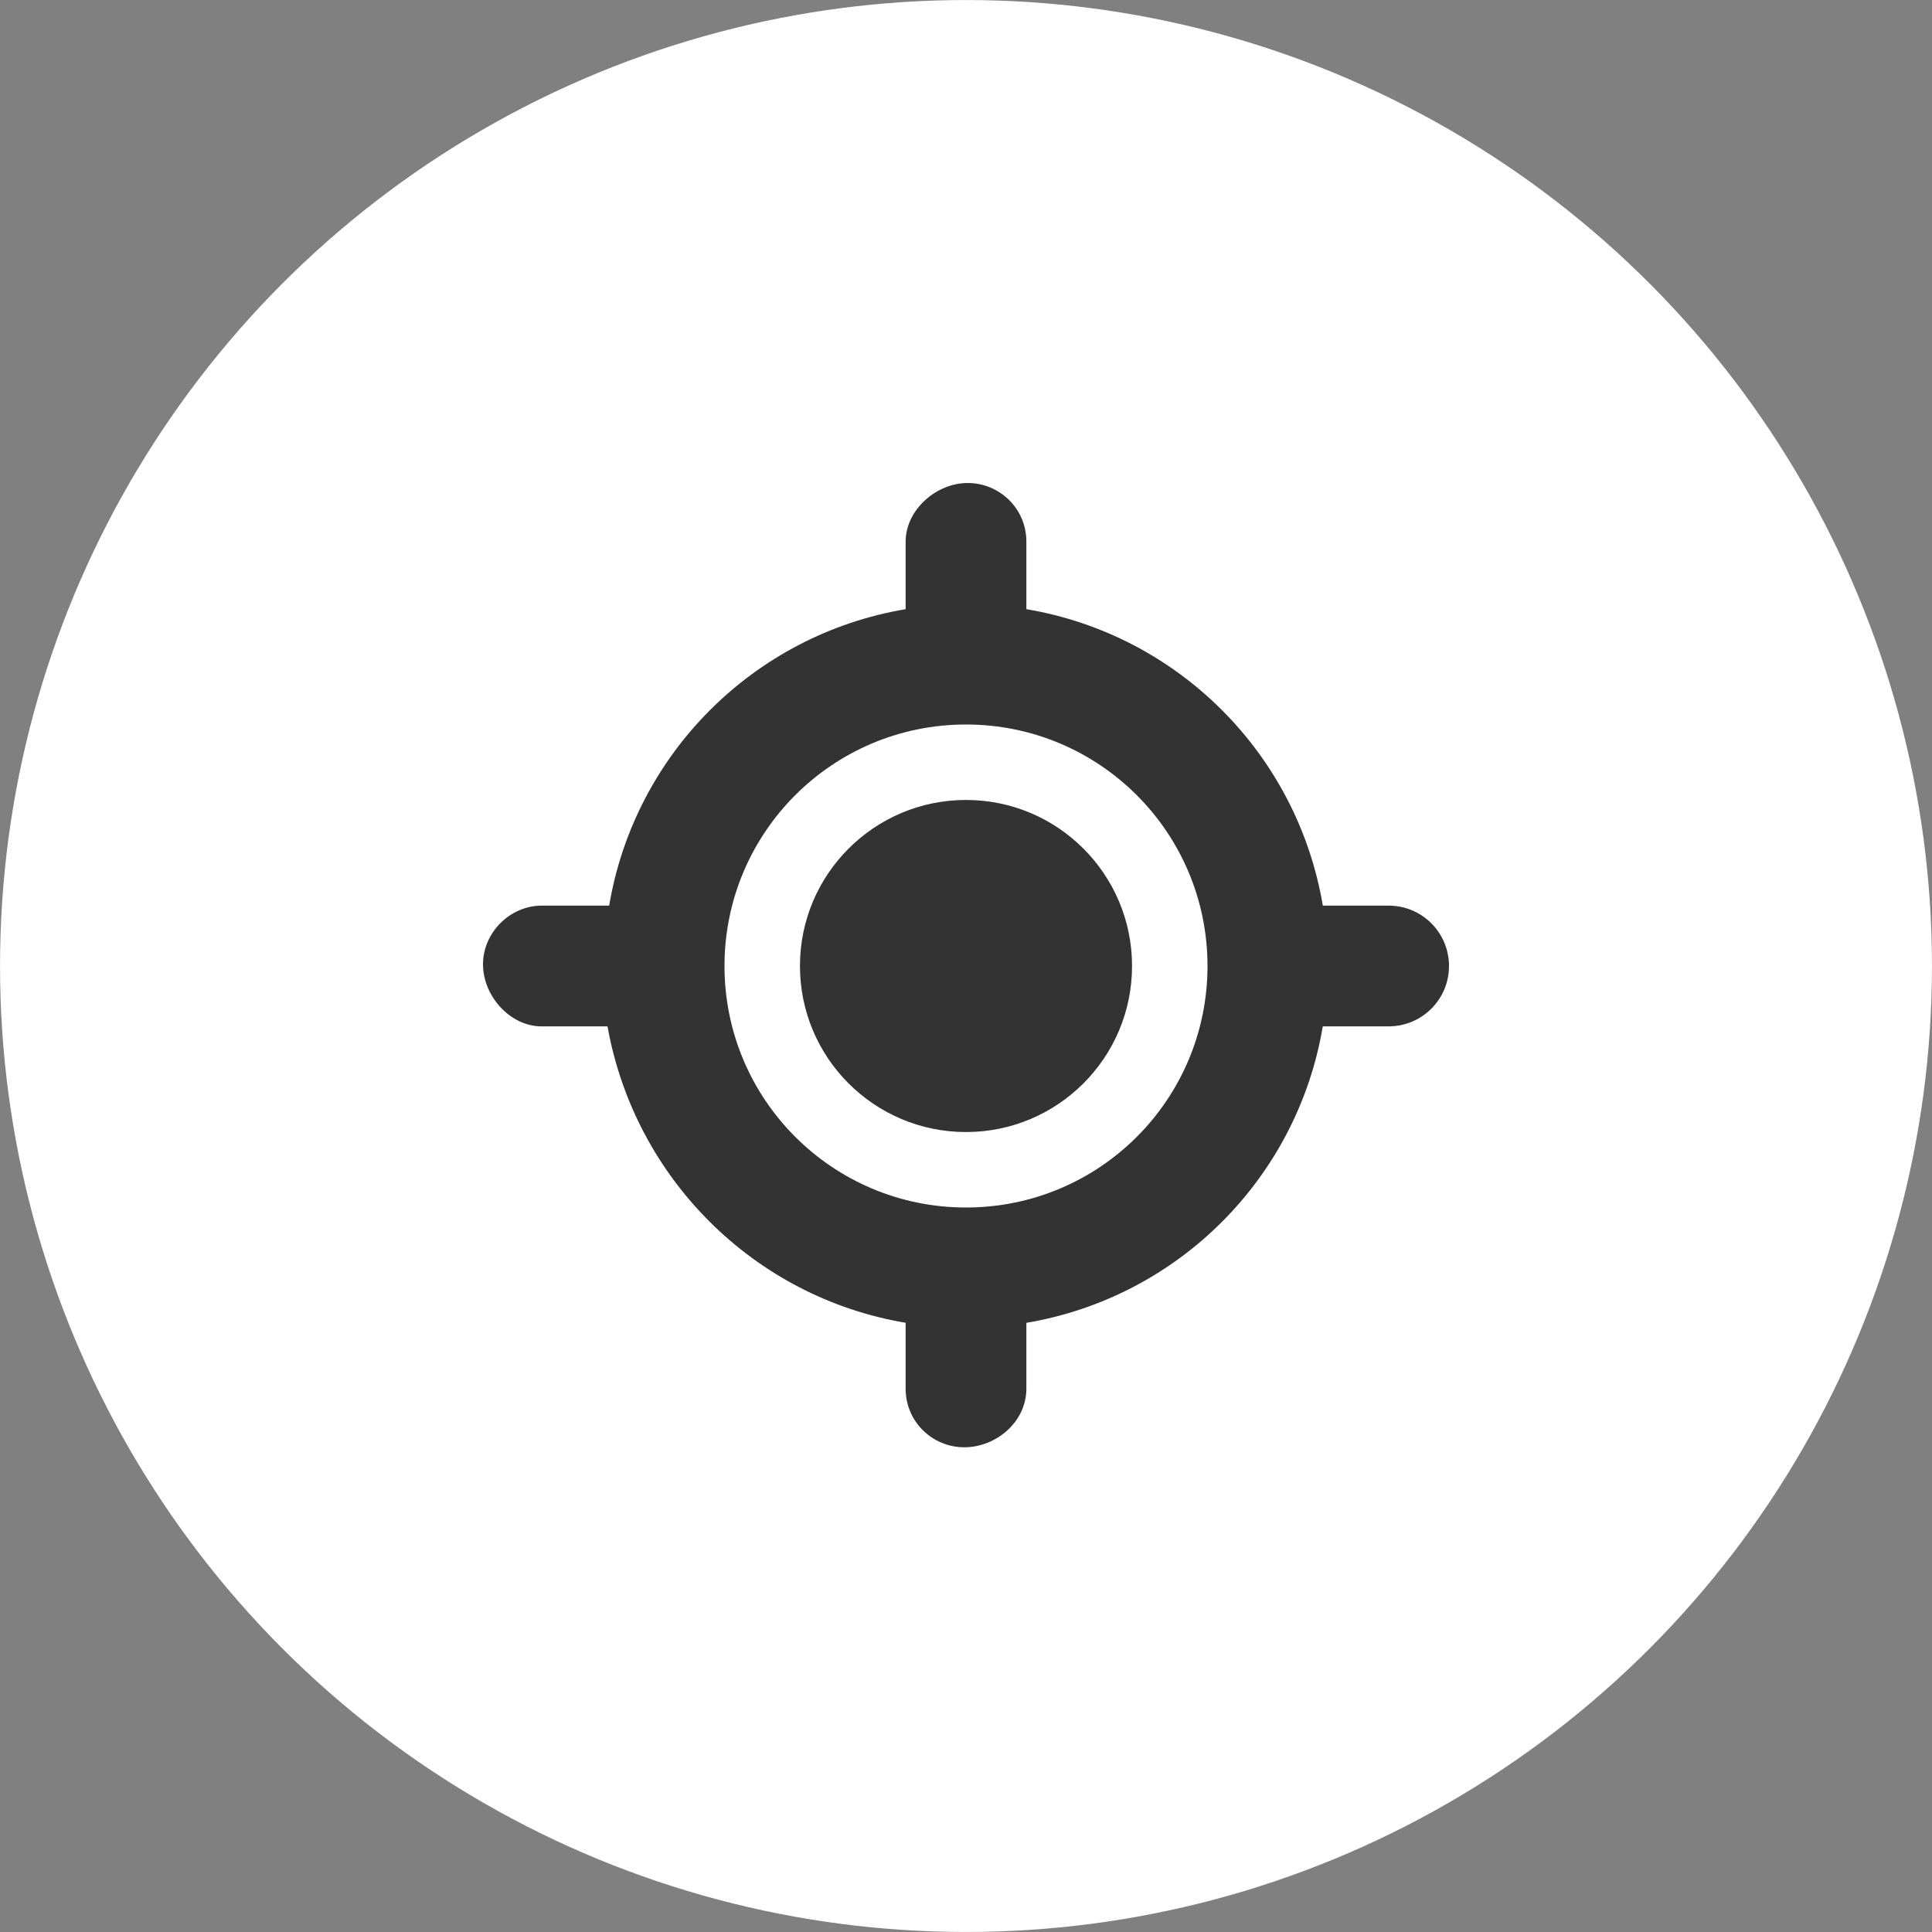 <svg width="36" height="36" viewBox="0 0 36 36"  fill="none" xmlns="http://www.w3.org/2000/svg">
<rect x="0" y="0" width="36" height="36" fill="#808080" stroke="none"/>
<circle cx="18" cy="18" r="17.571" fill="white" stroke="white" stroke-width="0.857"/>
<g clip-path="url(#clip0_2060_11330)">
<path d="M25.875 16.875H24.649C24.173 14.048 21.952 11.826 19.125 11.351V10.093C19.125 9.472 18.621 9 18.032 9C17.442 9 16.875 9.504 16.875 10.093V11.351C14.048 11.826 11.826 14.048 11.351 16.875H10.093C9.504 16.875 9 17.378 9 17.968C9 18.559 9.504 19.125 10.093 19.125H11.32C11.826 21.952 14.048 24.173 16.875 24.648V25.874C16.875 26.497 17.378 26.968 17.968 26.968C18.559 26.968 19.125 26.497 19.125 25.875V24.649C21.952 24.173 24.173 21.952 24.648 19.125H25.874C26.497 19.125 27 18.622 27 18C27 17.378 26.497 16.875 25.875 16.875ZM18 22.5C15.513 22.5 13.5 20.487 13.5 18C13.5 15.513 15.513 13.5 18 13.5C20.487 13.5 22.5 15.513 22.5 18C22.5 20.487 20.489 22.5 18 22.5Z" fill="#333333"/>
<path d="M18 14.906C16.291 14.906 14.906 16.291 14.906 18C14.906 19.709 16.291 21.094 18 21.094C19.709 21.094 21.094 19.709 21.094 18C21.094 16.291 19.709 14.906 18 14.906Z" fill="#333333"/>
</g>
<defs>
<clipPath id="clip0_2060_11330">
<rect width="18" height="18" fill="white" transform="translate(9 9)"/>
</clipPath>
</defs>
</svg>

